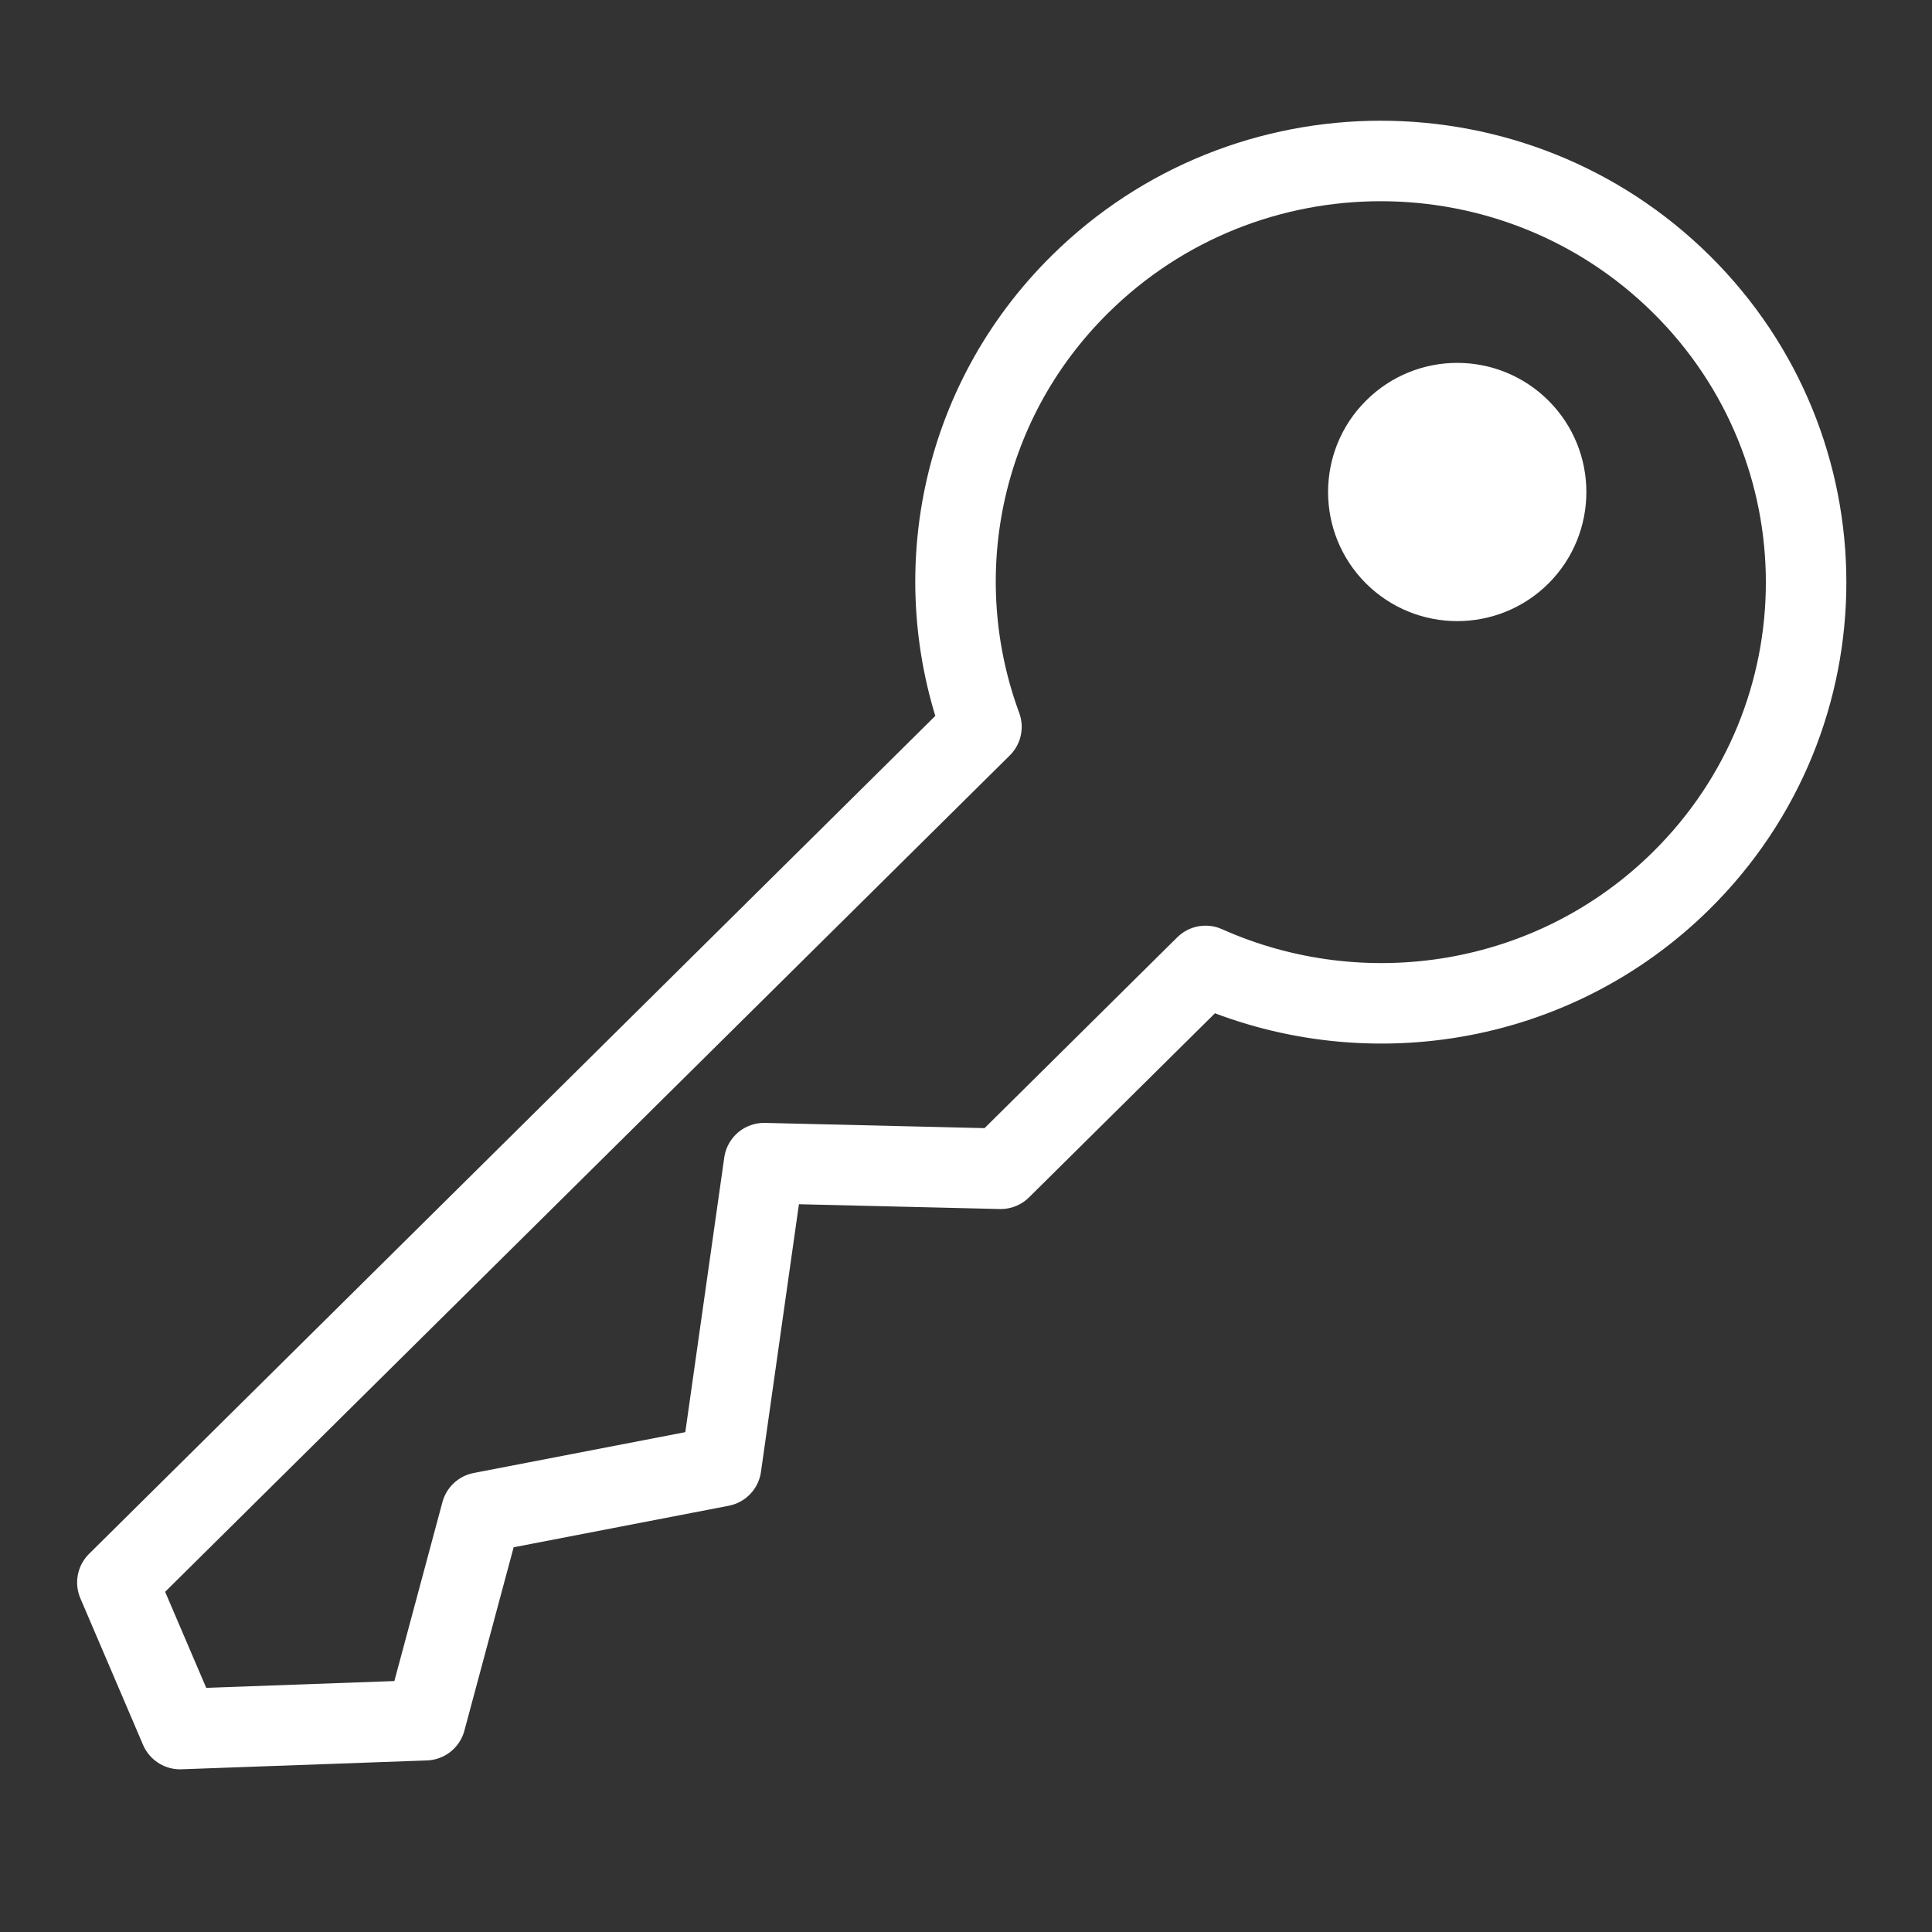 <?xml version="1.0" encoding="UTF-8"?>
<svg width="24px" height="24px" viewBox="0 0 24 24" version="1.1" xmlns="http://www.w3.org/2000/svg" xmlns:xlink="http://www.w3.org/1999/xlink">
    <rect x="0" y="0" width="24" height="24" fill="#333333" stroke="none"/>
    <!-- Generator: Sketch 46.2 (44496) - http://www.bohemiancoding.com/sketch -->
    <title>Public Key active</title>
    <desc>Created with Sketch.</desc>
    <defs></defs>
    <g id="Symbols" stroke="none" stroke-width="1" fill="none" fill-rule="evenodd">
        <g id="Public-Key-active">
            <g id="Group" transform="translate(1, 2)">
                <path d="M11.431,12.519 L13.976,9.999 C15.922,10.869 18.289,10.519 19.889,8.935 C21.952,6.892 21.952,3.577 19.889,1.533 C17.824,-0.512 14.478,-0.511 12.414,1.533 C10.912,3.019 10.508,5.177 11.192,7.029 L0.458,17.658 L1.237,19.479 L4.286,19.369 L4.979,16.789 L7.958,16.214 L8.492,12.449 L11.431,12.519 Z" id="Page-1" stroke="#FFFFFF" stroke-linecap="round" stroke-linejoin="round"></path>
                <path d="M18.237,5.247 C17.61,5.872 16.595,5.872 15.968,5.247 C15.341,4.62 15.341,3.604 15.968,2.978 C16.595,2.351 17.61,2.351 18.237,2.978 C18.863,3.604 18.863,4.62 18.237,5.247 Z" id="Path" fill="#FFFFFF"></path>
            </g>
        </g>
    </g>
</svg>